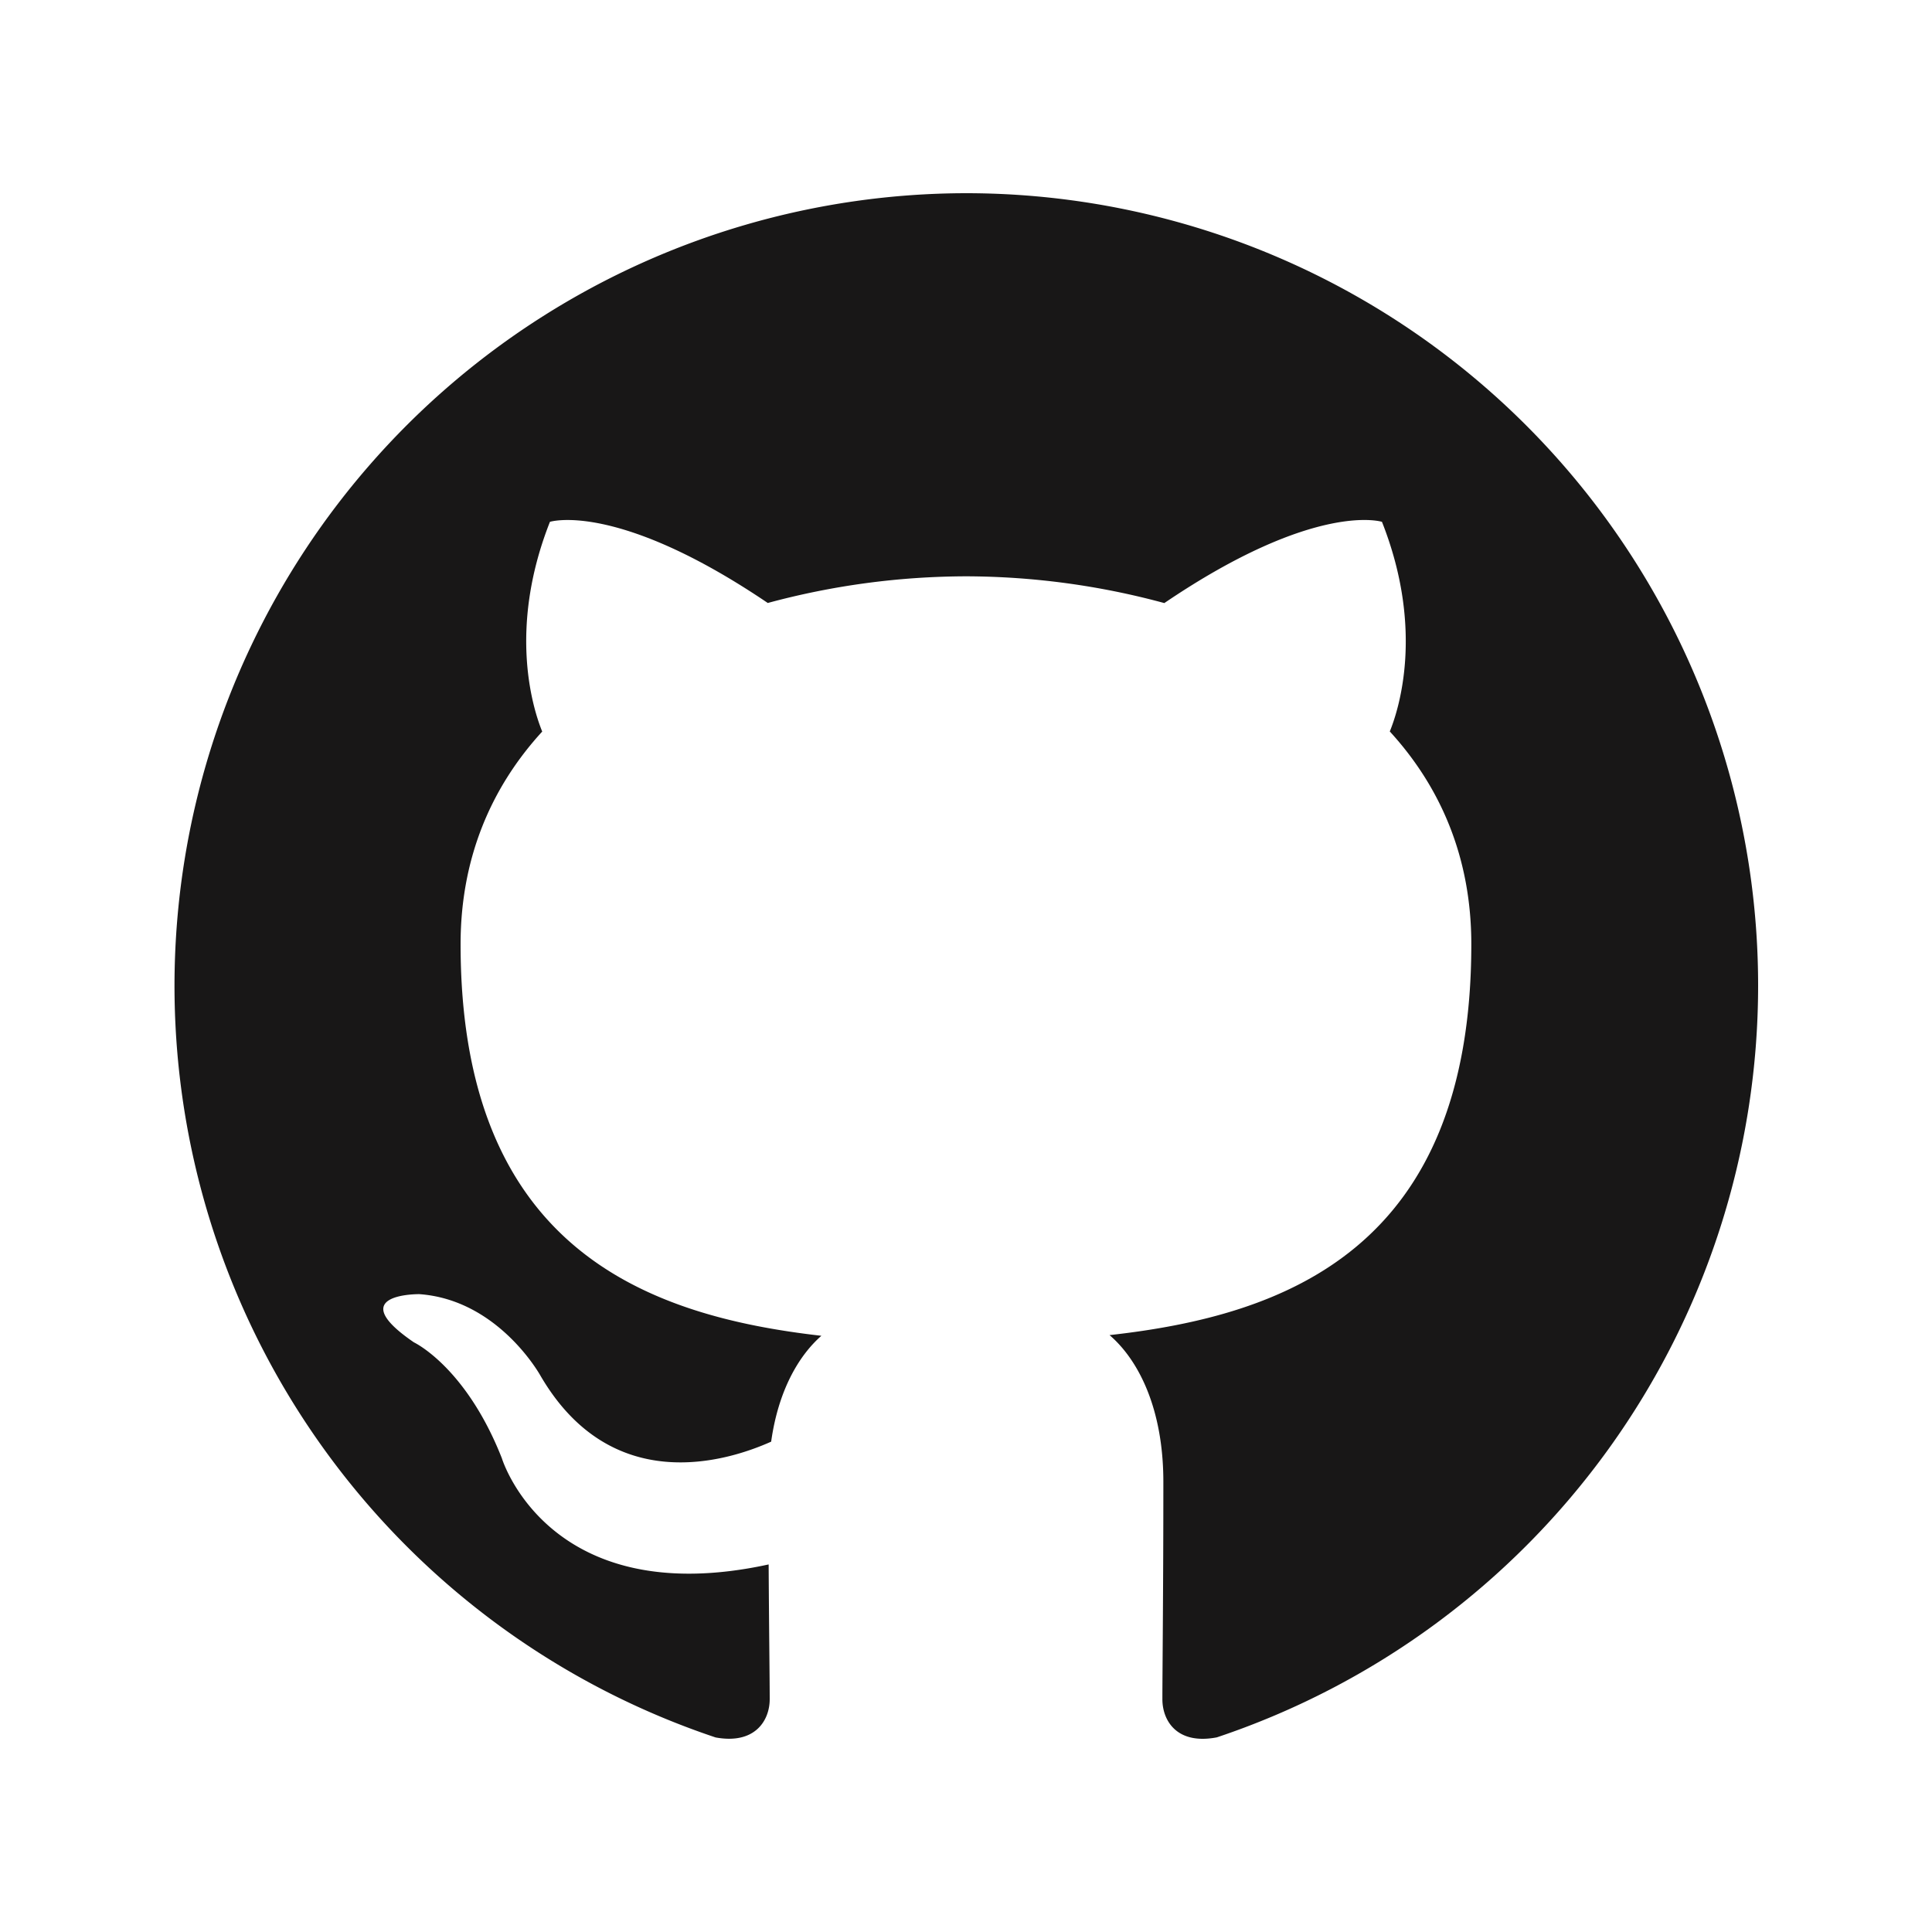 <svg xmlns="http://www.w3.org/2000/svg" width="20" height="20" viewBox="-1 -1 20 20" id="github-nor" x="526" y="120"><defs><filter id="hza" width="100.7%" height="113.3%" x="-.3%" y="-3.3%" filterUnits="objectBoundingBox"><feOffset dy="2" in="SourceAlpha" result="shadowOffsetOuter1"/><feGaussianBlur in="shadowOffsetOuter1" result="shadowBlurOuter1" stdDeviation="1"/><feColorMatrix in="shadowBlurOuter1" values="0 0 0 0 0 0 0 0 0 0 0 0 0 0 0 0 0 0 0.1 0"/></filter><path id="hzb" d="M0 0h1153v60H0z"/></defs><g fill="none" fill-rule="evenodd"><g transform="translate(-1005 -21)"><use fill="#000" filter="url(#hza)" xmlns:xlink="http://www.w3.org/1999/xlink" xlink:href="#hzb"/><use fill="#FFF" xmlns:xlink="http://www.w3.org/1999/xlink" xlink:href="#hzb"/></g><path d="M0 0h18v18H0z"/><path fill="#181717" d="M9 1a8.205 8.205 0 00-2.592 15.986c.41.075.56-.178.56-.396 0-.194-.007-.71-.011-1.395-2.281.496-2.762-1.1-2.762-1.1-.373-.947-.91-1.199-.91-1.199-.745-.509.056-.499.056-.499.823.059 1.255.846 1.255.846.732 1.253 1.92.89 2.387.681.074-.53.286-.891.52-1.096-1.82-.207-3.735-.911-3.735-4.054 0-.896.32-1.628.845-2.201-.085-.208-.366-1.042.08-2.171 0 0 .688-.22 2.255.84a7.924 7.924 0 012.053-.276 7.891 7.891 0 012.052.277c1.566-1.062 2.253-.841 2.253-.841.447 1.13.166 1.963.081 2.17.526.574.844 1.306.844 2.202 0 3.15-1.918 3.844-3.745 4.047.295.253.557.754.557 1.52 0 1.096-.01 1.98-.01 2.25 0 .219.148.474.564.394A8.207 8.207 0 0017.2 9.203 8.202 8.202 0 009 1"/></g></svg>